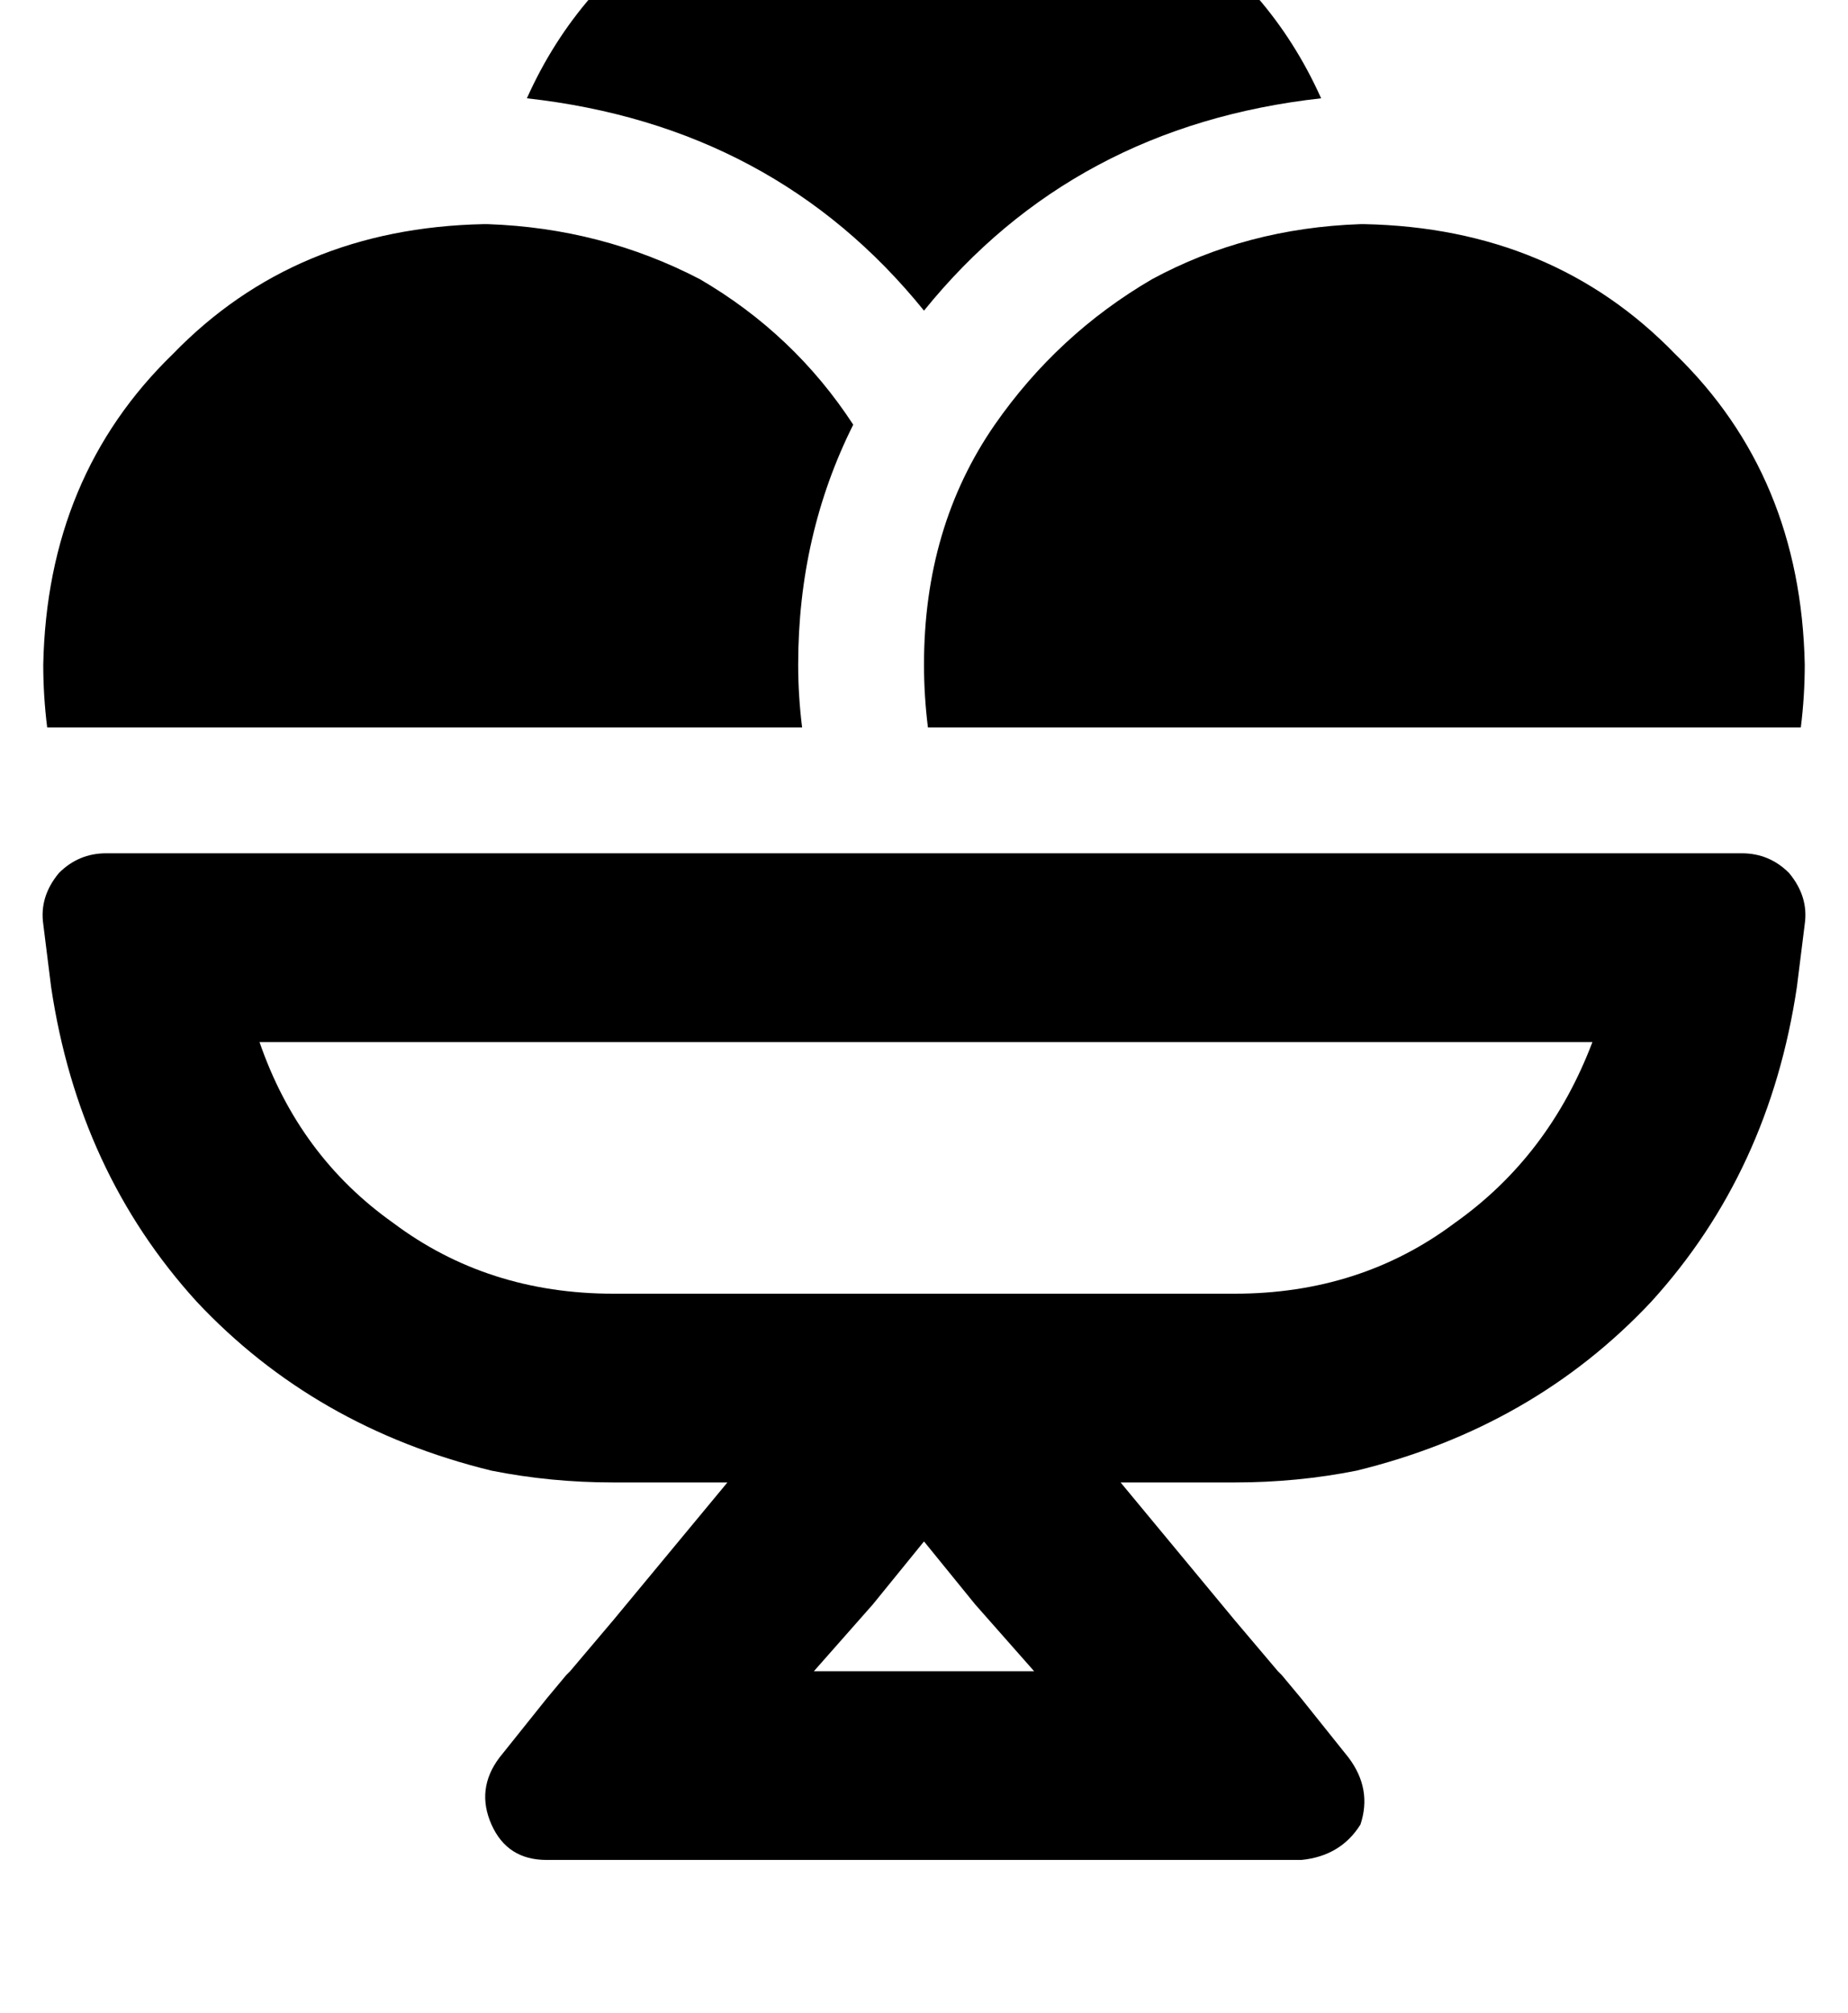 <?xml version="1.0" standalone="no"?>
<!DOCTYPE svg PUBLIC "-//W3C//DTD SVG 1.1//EN" "http://www.w3.org/Graphics/SVG/1.1/DTD/svg11.dtd" >
<svg xmlns="http://www.w3.org/2000/svg" xmlns:xlink="http://www.w3.org/1999/xlink" version="1.1" viewBox="-11 0 470 512">
   <path fill="currentColor"
d="M224 169q0 8 1 16h222v0q1 -8 1 -16q-1 -48 -33 -79q-31 -32 -79 -33h-1v0q-29 1 -53 14q-24 14 -40 37q-18 26 -18 61v0zM0 169q0 8 1 16h192v0q-1 -8 -1 -16q0 -33 14 -61q-15 -23 -39 -37q-25 -13 -54 -14h-1v0q-48 1 -79 33q-32 31 -33 79v0zM325 25q-13 -29 -40 -46
v0v0q-27 -18 -61 -18t-61 18q-27 17 -40 46q63 7 101 54q38 -47 101 -54v0zM174 329h-2h2h-29q-32 0 -56 -18q-24 -17 -34 -46h339v0q-11 29 -35 46q-24 18 -56 18h-27h-102zM211 408l13 -16l-13 16l13 -16l13 16v0l15 17v0h-56v0l15 -17v0zM303 412l-29 -35l29 35l-29 -35
h29v0q16 0 31 -3q45 -11 75 -43q30 -33 37 -80l2 -16v0q1 -7 -4 -13q-5 -5 -12 -5h-416v0q-7 0 -12 5q-5 6 -4 13l2 16v0q7 47 37 80q30 32 75 43q15 3 31 3h29v0l-29 35v0l-11 13v0v0v0l-1 1v0l-5 6v0l-12 15v0q-6 8 -2 17t14 9h19h9v0v0h136v0v0v0h9h19q10 -1 15 -9
q3 -9 -3 -17l-12 -15v0l-5 -6v0l-1 -1v0v0v0l-11 -13v0z" />
</svg>
